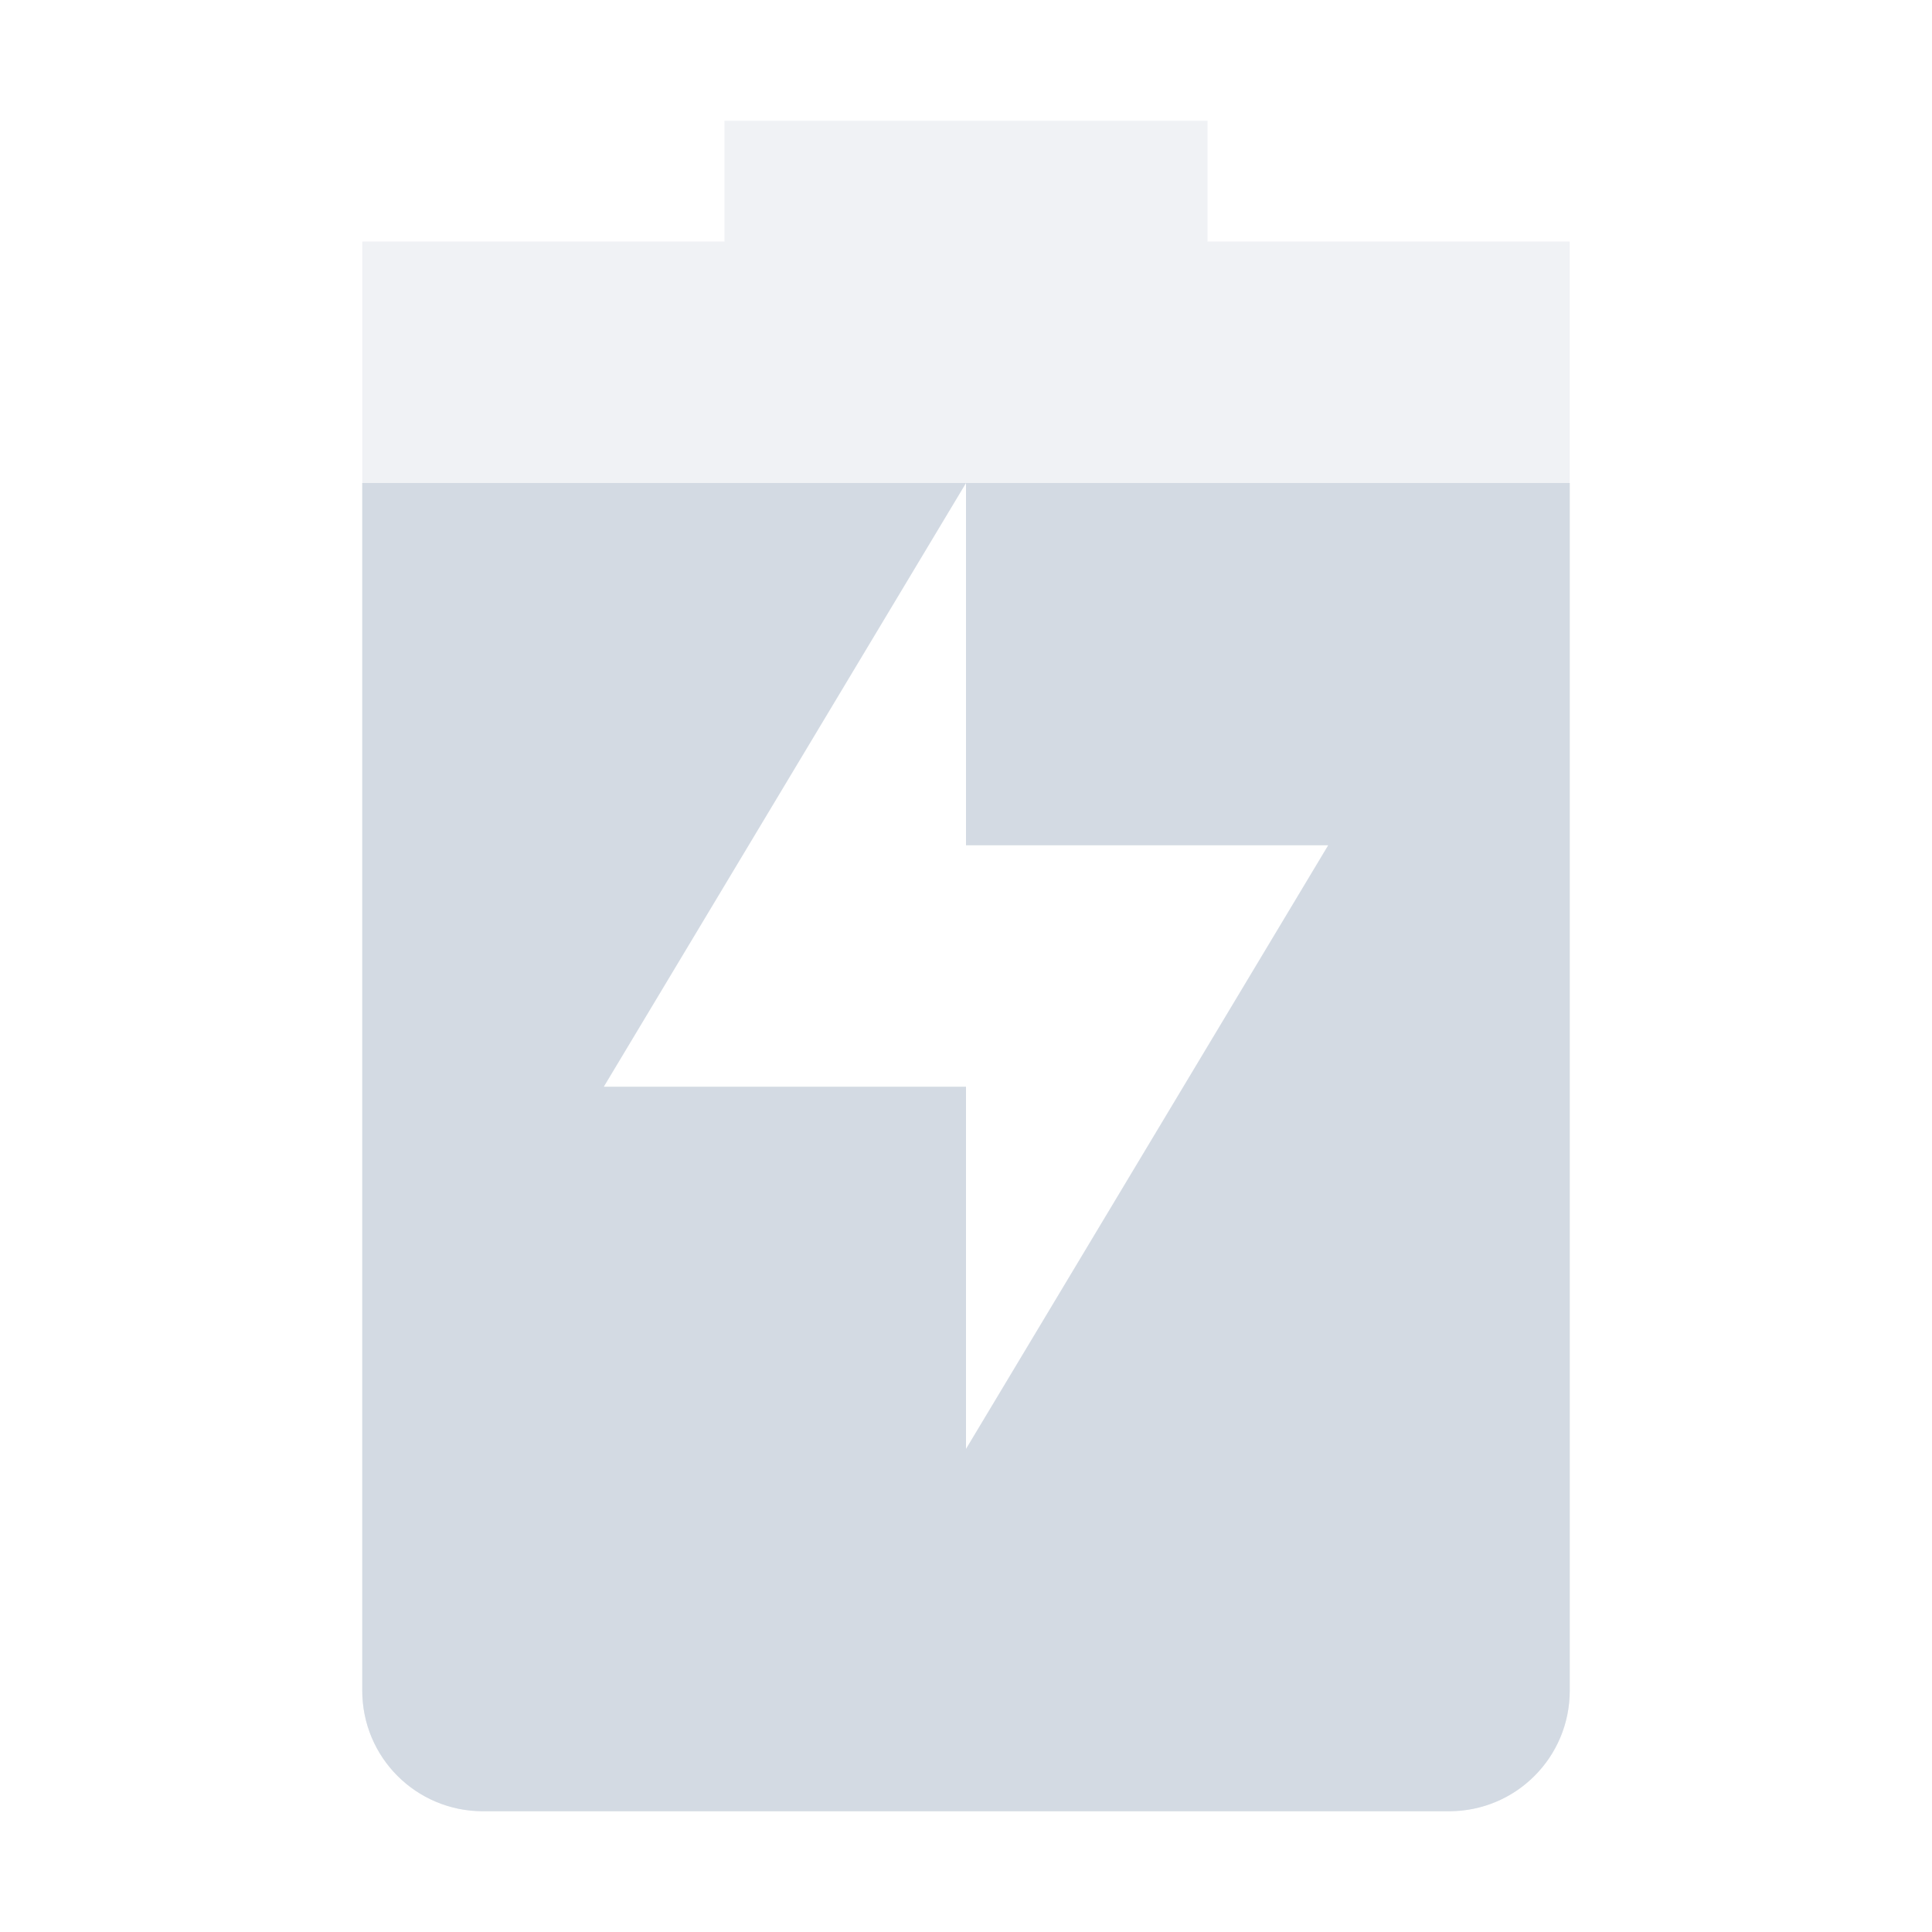 <?xml version="1.0" encoding="UTF-8" standalone="no"?>
<svg
   xmlns:dc="http://purl.org/dc/elements/1.1/"
   xmlns:cc="http://creativecommons.org/ns#"
   xmlns:rdf="http://www.w3.org/1999/02/22-rdf-syntax-ns#"
   xmlns:svg="http://www.w3.org/2000/svg"
   xmlns="http://www.w3.org/2000/svg"
   xmlns:sodipodi="http://sodipodi.sourceforge.net/DTD/sodipodi-0.dtd"
   xmlns:inkscape="http://www.inkscape.org/namespaces/inkscape"
   height="16"
   style="enable-background:new"
   version="1.1"
   width="16"
   id="svg10"
   sodipodi:docname="battery-good-charging-symbolic.svg"
   inkscape:version="0.92+devel unknown">
  <defs
     id="defs14" />
  <sodipodi:namedview
     pagecolor="#ffffff"
     bordercolor="#666666"
     inkscape:document-rotation="0"
     borderopacity="1"
     objecttolerance="10"
     gridtolerance="10"
     guidetolerance="10"
     inkscape:pageopacity="0"
     inkscape:pageshadow="2"
     inkscape:window-width="2560"
     inkscape:window-height="1376"
     id="namedview12"
     showgrid="true"
     inkscape:zoom="62.875"
     inkscape:cx="8.1033797"
     inkscape:cy="8"
     inkscape:window-x="0"
     inkscape:window-y="31"
     inkscape:window-maximized="1"
     inkscape:current-layer="g8">
    <inkscape:grid
       type="xygrid"
       id="grid823" />
  </sodipodi:namedview>
  <title
     id="title2">
  Paper Symbolic Icon Theme
 </title>
  <g
     transform="translate(-425,395)"
     id="g8">
    <path
       style="opacity:0.35;fill:#d3dae3;fill-opacity:1"
       d="M 6 1 L 6 2 L 3 2 L 3 14 C 3 14.554 3.446 15 4 15 L 12 15 C 12.554 15 13 14.554 13 14 L 13 2 L 10 2 L 10 1 L 6 1 z M 8 4 L 8 7 L 11 7 L 8 12 L 8 9 L 5 9 L 8 4 z "
       transform="translate(425,-395)"
       id="path4" />
    <path
       style="fill:#d3dae3;fill-opacity:1"
       d="M 3 4 L 3 14 C 3 14.554 3.446 15 4 15 L 12 15 C 12.554 15 13 14.554 13 14 L 13 4 L 8 4 L 8 7 L 11 7 L 8 12 L 8 9 L 5 9 L 8 4 L 3 4 z "
       transform="translate(425,-395)"
       id="path6" />
  </g>
</svg>
